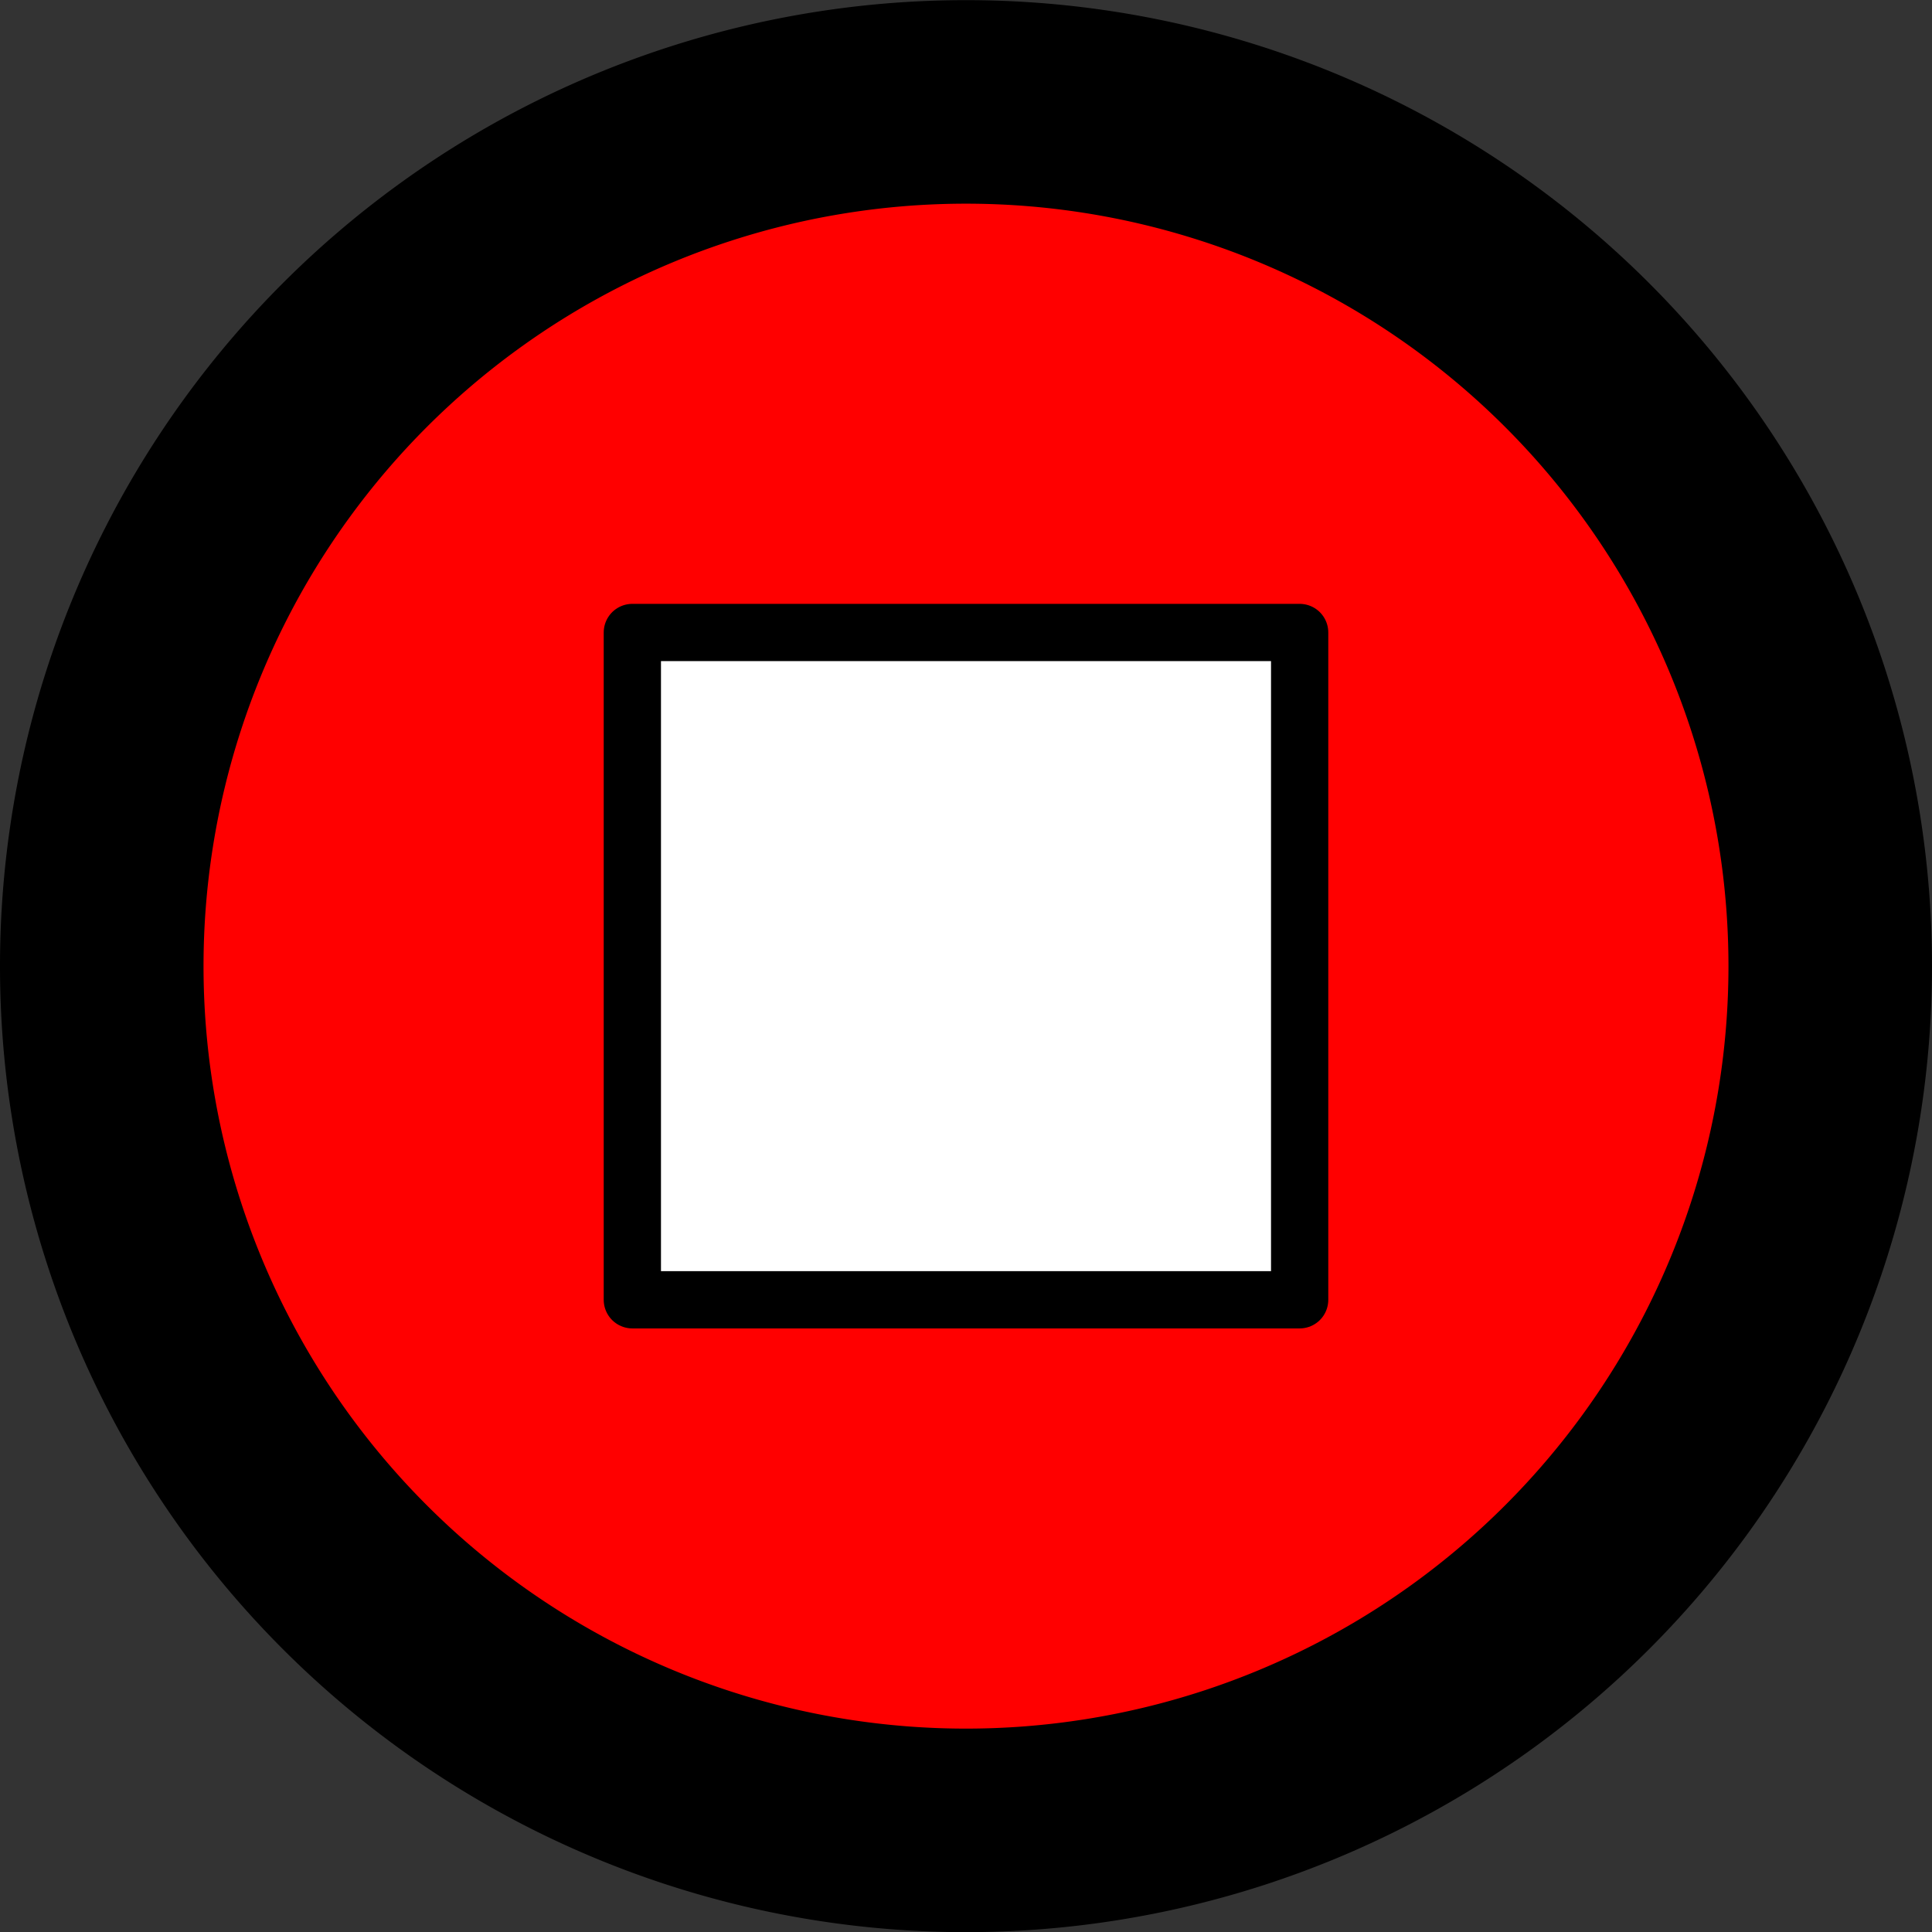 <?xml version="1.0" encoding="UTF-8" standalone="no"?>
<svg
   xmlns:dc="http://purl.org/dc/elements/1.1/"
   xmlns:cc="http://creativecommons.org/ns#"
   xmlns:rdf="http://www.w3.org/1999/02/22-rdf-syntax-ns#"
   xmlns:svg="http://www.w3.org/2000/svg"
   xmlns="http://www.w3.org/2000/svg"
   id="svg8"
   version="1.1"
   viewBox="0 0 253.051 253.087"
   height="253.087mm"
   width="253.051mm">
  <rect x="0" y="0" width="253.051" height="253.087" fill="#333333" stroke="none"/>
  <defs
     id="defs2">
    <marker
       id="DistanceX"
       orient="auto"
       refX="0"
       refY="0"
       style="overflow:visible">
      <path
         d="M 3,-3 -3,3 M 0,-5 V 5"
         style="stroke:#000000;stroke-width:0.5"
         id="path4506" />
    </marker>
    <pattern
       height="8"
       id="Hatch"
       patternUnits="userSpaceOnUse"
       width="8"
       x="0"
       y="0">
      <path
         d="M8 4 l-4,4"
         linecap="square"
         stroke="#000000"
         stroke-width="0.25"
         id="path4509" />
      <path
         d="M6 2 l-4,4"
         linecap="square"
         stroke="#000000"
         stroke-width="0.25"
         id="path4511" />
      <path
         d="M4 0 l-4,4"
         linecap="square"
         stroke="#000000"
         stroke-width="0.25"
         id="path4513" />
    </pattern>
    <symbol
       id="*Model_Space" />
    <symbol
       id="*Paper_Space" />
  </defs>
  <g
     transform="translate(344.379,-29.575)"
     id="layer2">
    <path
       id="path4590"
       style="fill:#000000;stroke:#000000;stroke-width:0.265;stroke-linecap:round"
       d="m -91.461,156.119 a 126.393,126.393 0 1 0 -252.786,0 126.393,126.393 0 1 0 252.786,0 z" />
    <path
       id="path4588"
       style="fill:#ff0000;stroke:#000000;stroke-width:0.265;stroke-linecap:round"
       d="m -117.854,156.119 a 100,100 0 1 0 -200,0 100,100 0 1 0 200,0 z" />
  </g>
  <g
     style="display:none"
     transform="translate(344.379,-29.575)"
     id="layer1" />
  <g
     style="display:inline"
     id="layer5">
    <path
       d="M 82.824,82.842 H 170.227 V 170.245 H 82.824 Z"
       style="fill:#ffffff;stroke:#000000;stroke-width:7.5;stroke-linecap:round;stroke-linejoin:round;stroke-miterlimit:4;stroke-dasharray:none;paint-order:normal"
       id="path4608" />
  </g>
  <g
     style="display:none"
     id="layer4">
    <g
       style="fill:#ffffff"
       transform="matrix(0.265,0,0,0.265,-73.474,-70.456)"
       id="g4600">
      <path
         d="M 989.493,744.567 639.112,542.274 v 404.586 z"
         style="fill:#ffffff;stroke:#000000;stroke-width:28.346;stroke-linecap:round;stroke-linejoin:round;stroke-miterlimit:4;stroke-dasharray:none"
         id="path4598" />
    </g>
  </g>
  <g
     style="display:none"
     id="layer3">
    <g
       transform="matrix(0.265,0,0,0.265,-73.474,-70.456)"
       id="g4626">
      <path
         d="m 586.88,829.08 c 30.646,61.293 92.073,101.192 160.531,104.272 68.458,3.08 133.218,-31.143 169.245,-89.436 36.027,-58.293 37.675,-131.521 4.305,-191.374 -33.37,-59.853 -96.528,-96.951 -165.056,-96.951 v 55.143 l -172.779,-99.754 172.779,-99.754 -2e-5,55.143 c 100.882,0 193.859,54.613 242.984,142.726 49.125,88.112 46.699,195.914 -6.338,281.729 C 939.515,976.638 844.18,1027.018 743.4,1022.484 642.621,1017.95 552.193,959.213 507.077,868.981 Z"
         style="fill:#ffffff;stroke:#000000;stroke-width:28.346;stroke-linecap:round;stroke-linejoin:round;stroke-miterlimit:4;stroke-dasharray:none"
         id="path4624" />
    </g>
  </g>
  <g
     id="g4899"
     style="display:none">
    <g
       id="g4897"
       transform="matrix(-0.265,0,0,0.265,334.293,-70.456)">
      <path
         id="path4895"
         style="fill:#ffffff;stroke:#000000;stroke-width:28.346;stroke-linecap:round;stroke-linejoin:round;stroke-miterlimit:4;stroke-dasharray:none"
         d="m 586.88,829.08 c 30.646,61.293 92.073,101.192 160.531,104.272 68.458,3.08 133.218,-31.143 169.245,-89.436 36.027,-58.293 37.675,-131.521 4.305,-191.374 -33.37,-59.853 -96.528,-96.951 -165.056,-96.951 v 55.143 l -172.779,-99.754 172.779,-99.754 -2e-5,55.143 c 100.882,0 193.859,54.613 242.984,142.726 49.125,88.112 46.699,195.914 -6.338,281.729 C 939.515,976.638 844.18,1027.018 743.4,1022.484 642.621,1017.95 552.193,959.213 507.077,868.981 Z" />
    </g>
  </g>
</svg>
